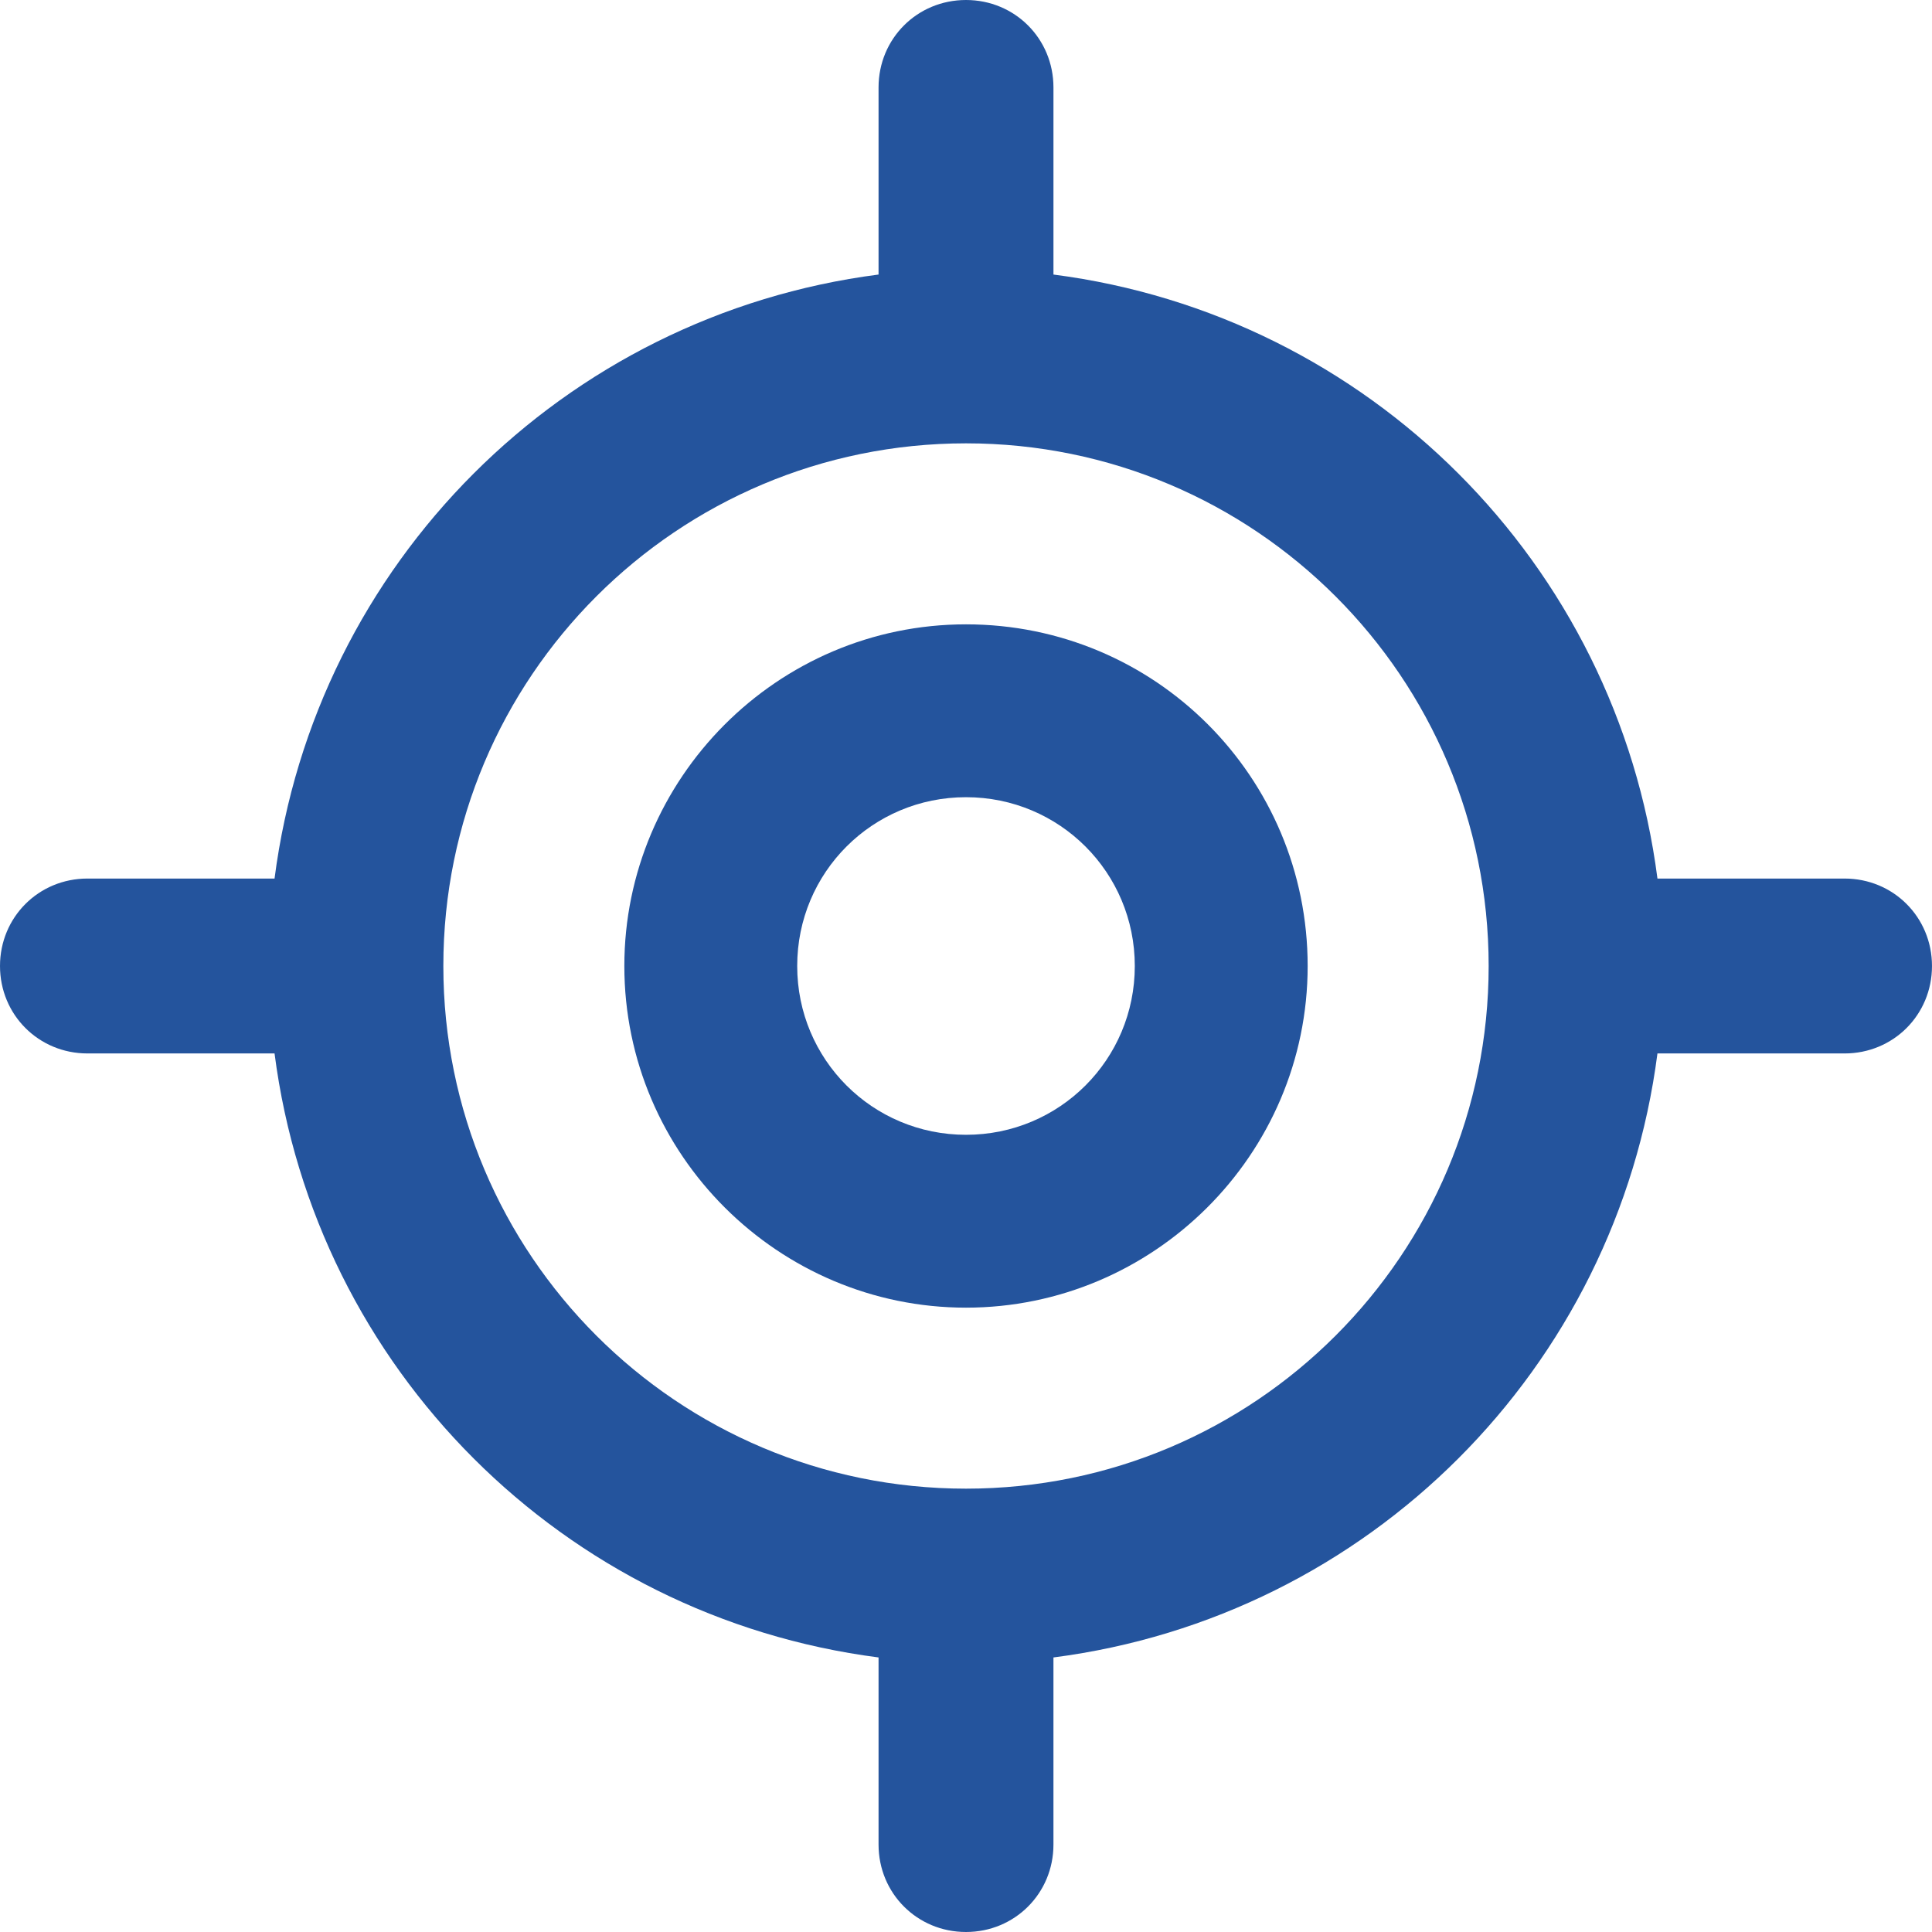 <?xml version="1.0" encoding="utf-8"?>
<!-- Generator: Adobe Illustrator 16.0.0, SVG Export Plug-In . SVG Version: 6.00 Build 0)  -->
<!DOCTYPE svg PUBLIC "-//W3C//DTD SVG 1.1//EN" "http://www.w3.org/Graphics/SVG/1.1/DTD/svg11.dtd">
<svg version="1.1" id="Layer_1" xmlns="http://www.w3.org/2000/svg" xmlns:xlink="http://www.w3.org/1999/xlink" x="0px" y="0px"
	 width="228px" height="228px" viewBox="186 6 228 228" enable-background="new 186 6 228 228" xml:space="preserve">
<g>
	<path fill="#24549D" d="M300,79.68c-22.32,0-40.32,18.24-40.32,40.32c0,22.32,18.24,40.32,40.32,40.32s40.32-18,40.32-40.32
		S322.32,79.68,300,79.68z M300,139.92c-11.04,0-19.92-8.88-19.92-19.92s8.88-19.92,19.92-19.92s19.92,8.88,19.92,19.92
		S311.04,139.92,300,139.92z"/>
	<path fill="#24549D" d="M403.68,109.68H381.6c-4.8-37.2-34.08-66.48-71.279-71.28V16.32C310.32,10.56,305.76,6,300,6
		s-10.32,4.56-10.32,10.32V38.4c-37.2,4.8-66.48,34.08-71.28,71.28h-22.08c-5.76,0-10.32,4.56-10.32,10.32s4.56,10.32,10.32,10.32
		h22.08c4.8,37.2,34.08,66.48,71.28,71.28v22.08c0,5.76,4.56,10.32,10.32,10.32s10.32-4.561,10.32-10.32V201.6
		c37.199-4.8,66.479-34.08,71.279-71.28h22.08c5.761,0,10.32-4.56,10.32-10.32S409.44,109.68,403.68,109.68z M300,181.68
		c-34.08,0-61.68-27.6-61.68-61.68s27.6-61.68,61.68-61.68s61.68,27.6,61.68,61.68S334.08,181.68,300,181.68z"/>
</g>
</svg>
